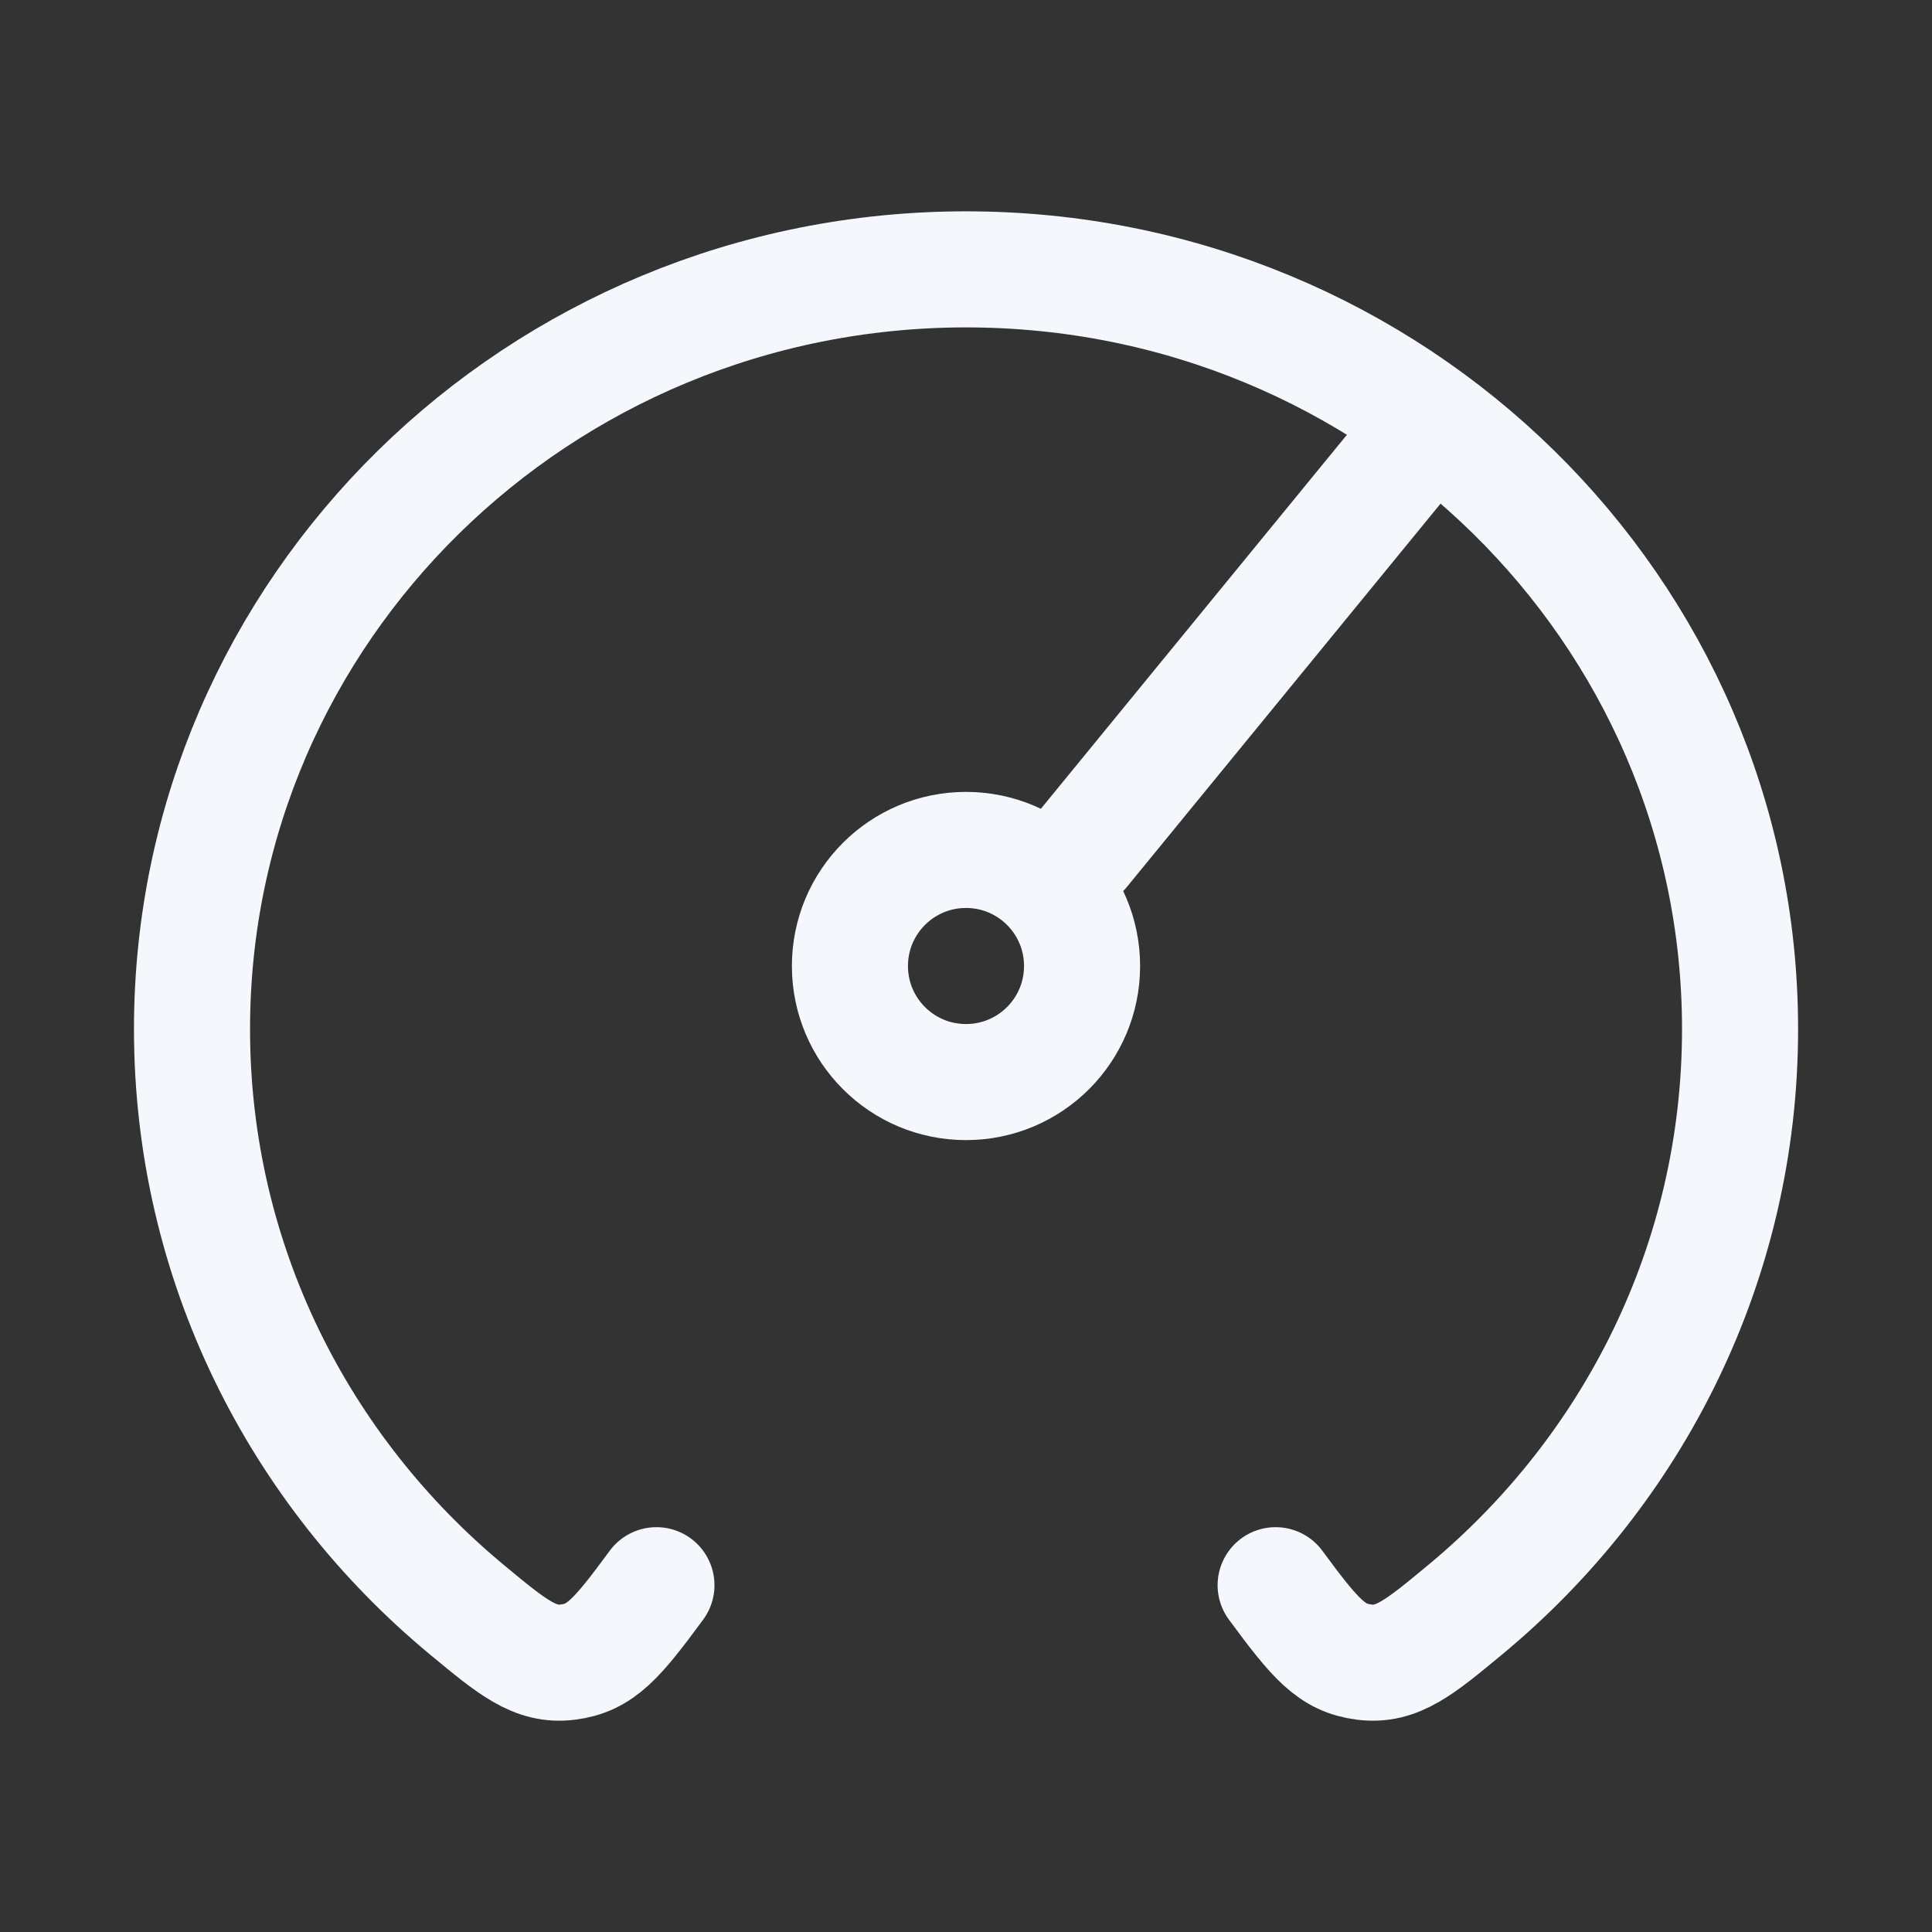 <svg width="26" height="26" viewBox="0 0 26 26" fill="none" xmlns="http://www.w3.org/2000/svg">
<rect x="0" y="0" width="26" height="26" fill="#333333" stroke="none"/>
<path d="M8.834 21.333C8.299 22.06 8.081 22.313 7.641 22.368C7.201 22.423 6.896 22.171 6.287 21.666C4.023 19.791 2.584 16.985 2.584 13.849C2.584 8.202 7.248 3.625 13.001 3.625C18.754 3.625 23.417 8.202 23.417 13.849C23.417 16.985 21.979 19.791 19.714 21.666C19.105 22.171 18.801 22.423 18.36 22.368C17.92 22.313 17.703 22.06 17.167 21.333" stroke="#F4F8FC" stroke-width="1.562" stroke-linecap="round" stroke-linejoin="round"/>
<path d="M14.562 11.44L19.25 5.711" stroke="#F4F8FC" stroke-width="1.562" stroke-linecap="round" stroke-linejoin="round"/>
<path d="M13 14.562C13.863 14.562 14.562 13.863 14.562 13C14.562 12.137 13.863 11.438 13 11.438C12.137 11.438 11.438 12.137 11.438 13C11.438 13.863 12.137 14.562 13 14.562Z" stroke="#F4F8FC" stroke-width="1.562" stroke-linecap="round" stroke-linejoin="round"/>
</svg>
